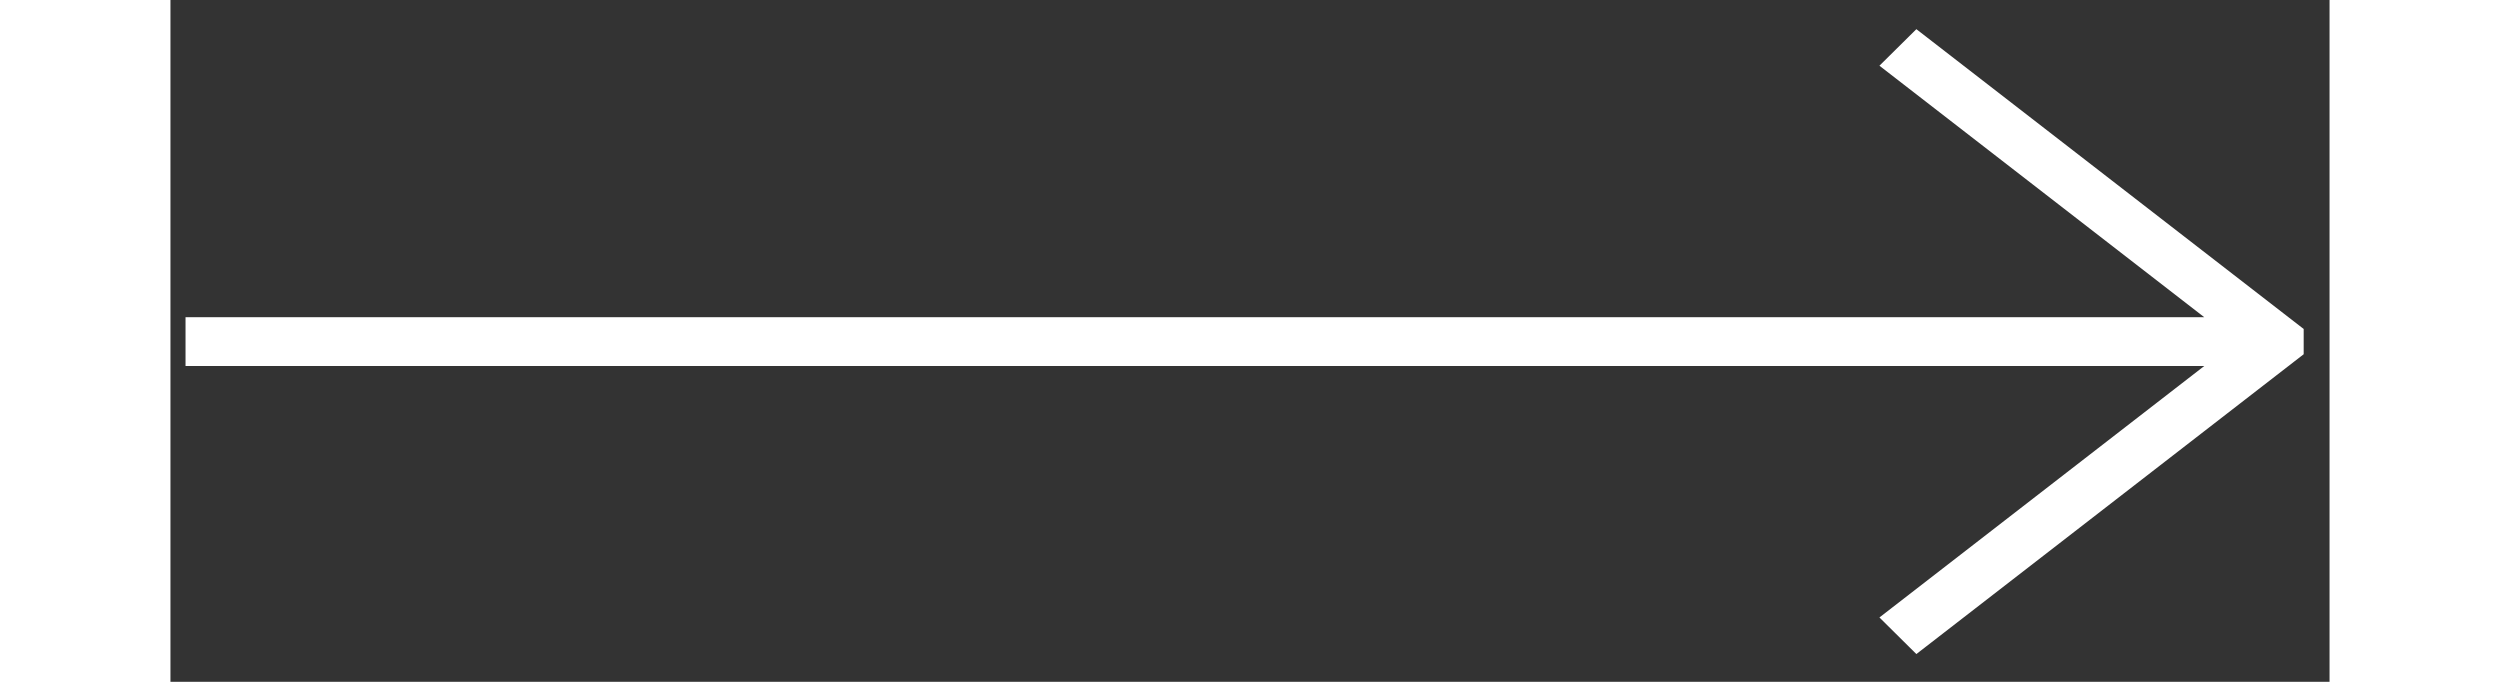 <svg class="arrow" width="55" height="15" viewBox="0 0 57 18" fill="#fff" xmlns="http://www.w3.org/2000/svg"><rect x="0" y="0" width="57" height="18" fill="#333333" stroke="none"/><path d="M46.092 0.77L45.117 1.735L53.692 8.374H0.398V9.663H53.692L45.117 16.301L46.092 17.267L56.317 9.352V8.685L46.092 0.77Z" fill="#fff"></path></svg>